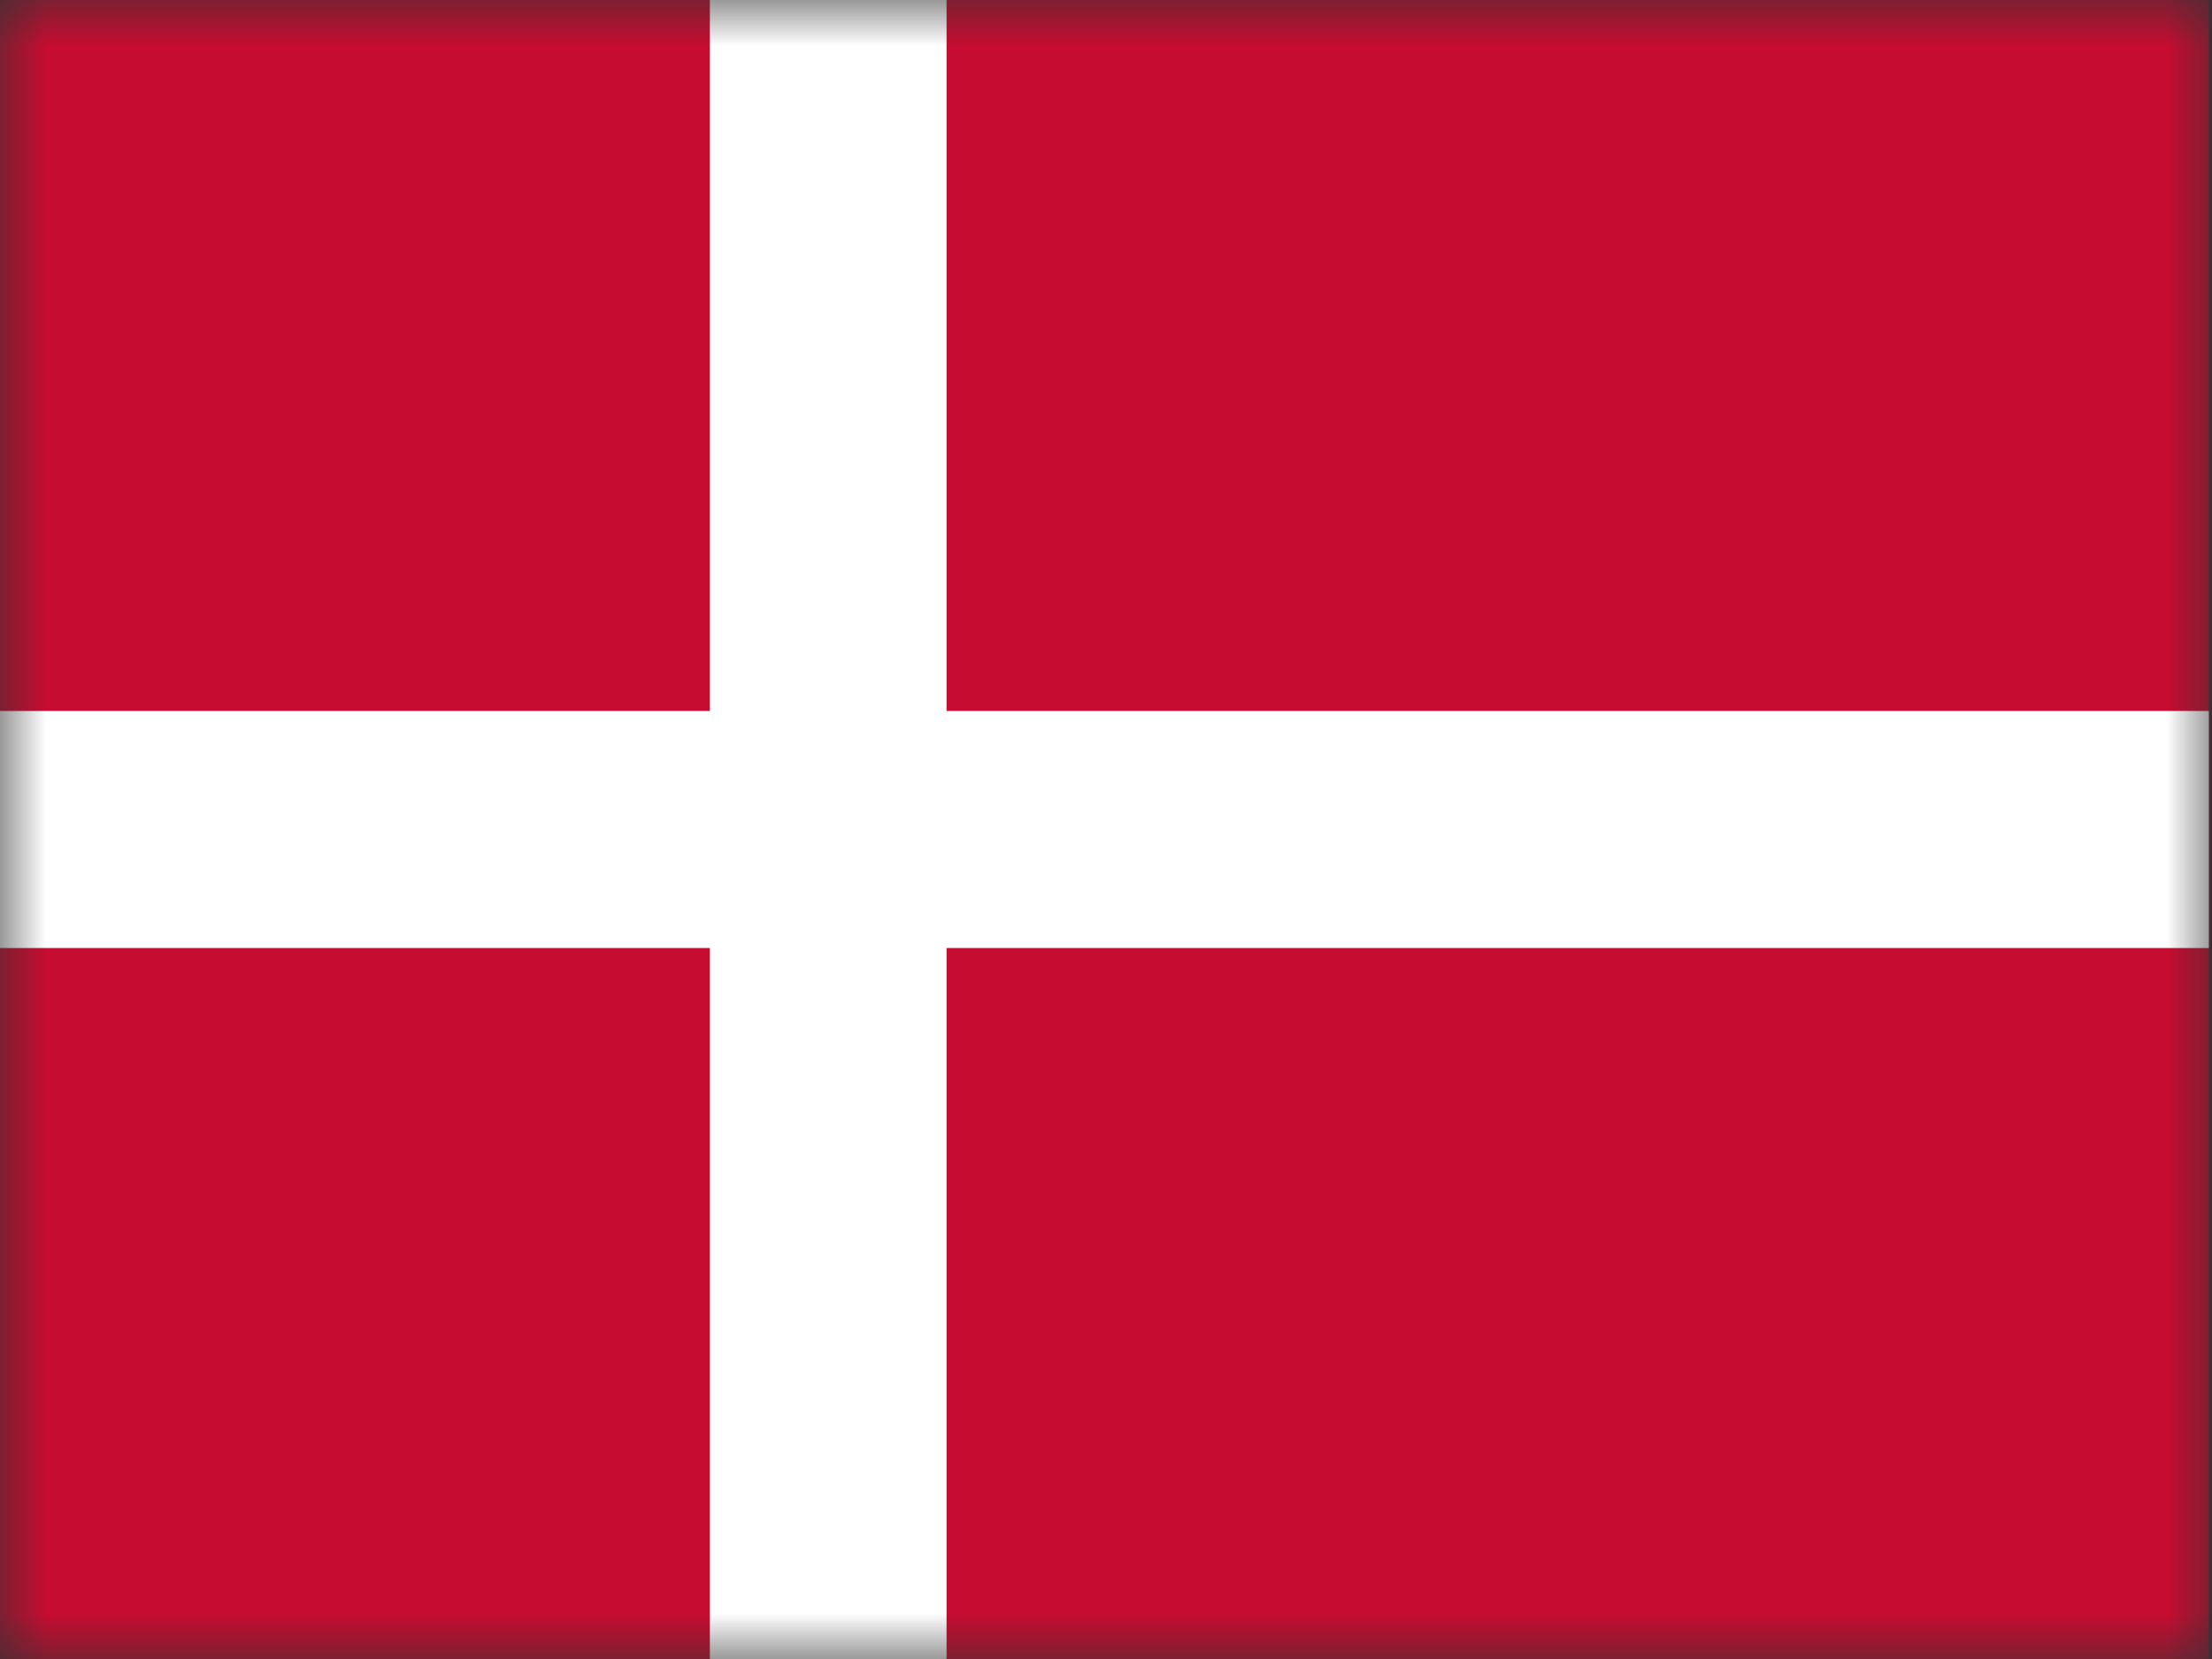 <?xml version="1.0" encoding="UTF-8" standalone="no"?>
<svg width="24px" height="18px" viewBox="0 0 24 18" version="1.1" xmlns="http://www.w3.org/2000/svg" xmlns:xlink="http://www.w3.org/1999/xlink">
    <rect x="0" y="0" width="24" height="18" fill="#333333" stroke="none"/>
    <!-- Generator: sketchtool 39.1 (31720) - http://www.bohemiancoding.com/sketch -->
    <title>C1242132-133A-410B-BF7B-1242EAD79166</title>
    <desc>Created with sketchtool.</desc>
    <defs>
        <rect id="path-1" x="0" y="0" width="24" height="18"></rect>
    </defs>
    <g id="Exports" stroke="none" stroke-width="1" fill="none" fill-rule="evenodd">
        <g id="04-NS-country-L" transform="translate(-395, -387)">
            <g id="Group-10" transform="translate(72, 344)">
                <g id="Group-6" transform="translate(323, 41)">
                    <g id="Group-8-Copy-32">
                        <g id="den" transform="translate(0, 2)">
                            <mask id="mask-2" fill="white">
                                <use xlink:href="#path-1"></use>
                            </mask>
                            <g id="Mask"></g>
                            <g id="dk" mask="url(#mask-2)">
                                <g id="Group">
                                    <polygon id="Shape" fill="#C60C30" points="0 0 23.966 0 23.966 18 0 18"></polygon>
                                    <polygon id="Shape" fill="#FFFFFF" points="7.702 0 10.27 0 10.27 18 7.702 18"></polygon>
                                    <polygon id="Shape" fill="#FFFFFF" points="0 7.714 23.966 7.714 23.966 10.286 0 10.286"></polygon>
                                </g>
                            </g>
                        </g>
                    </g>
                </g>
            </g>
        </g>
    </g>
</svg>